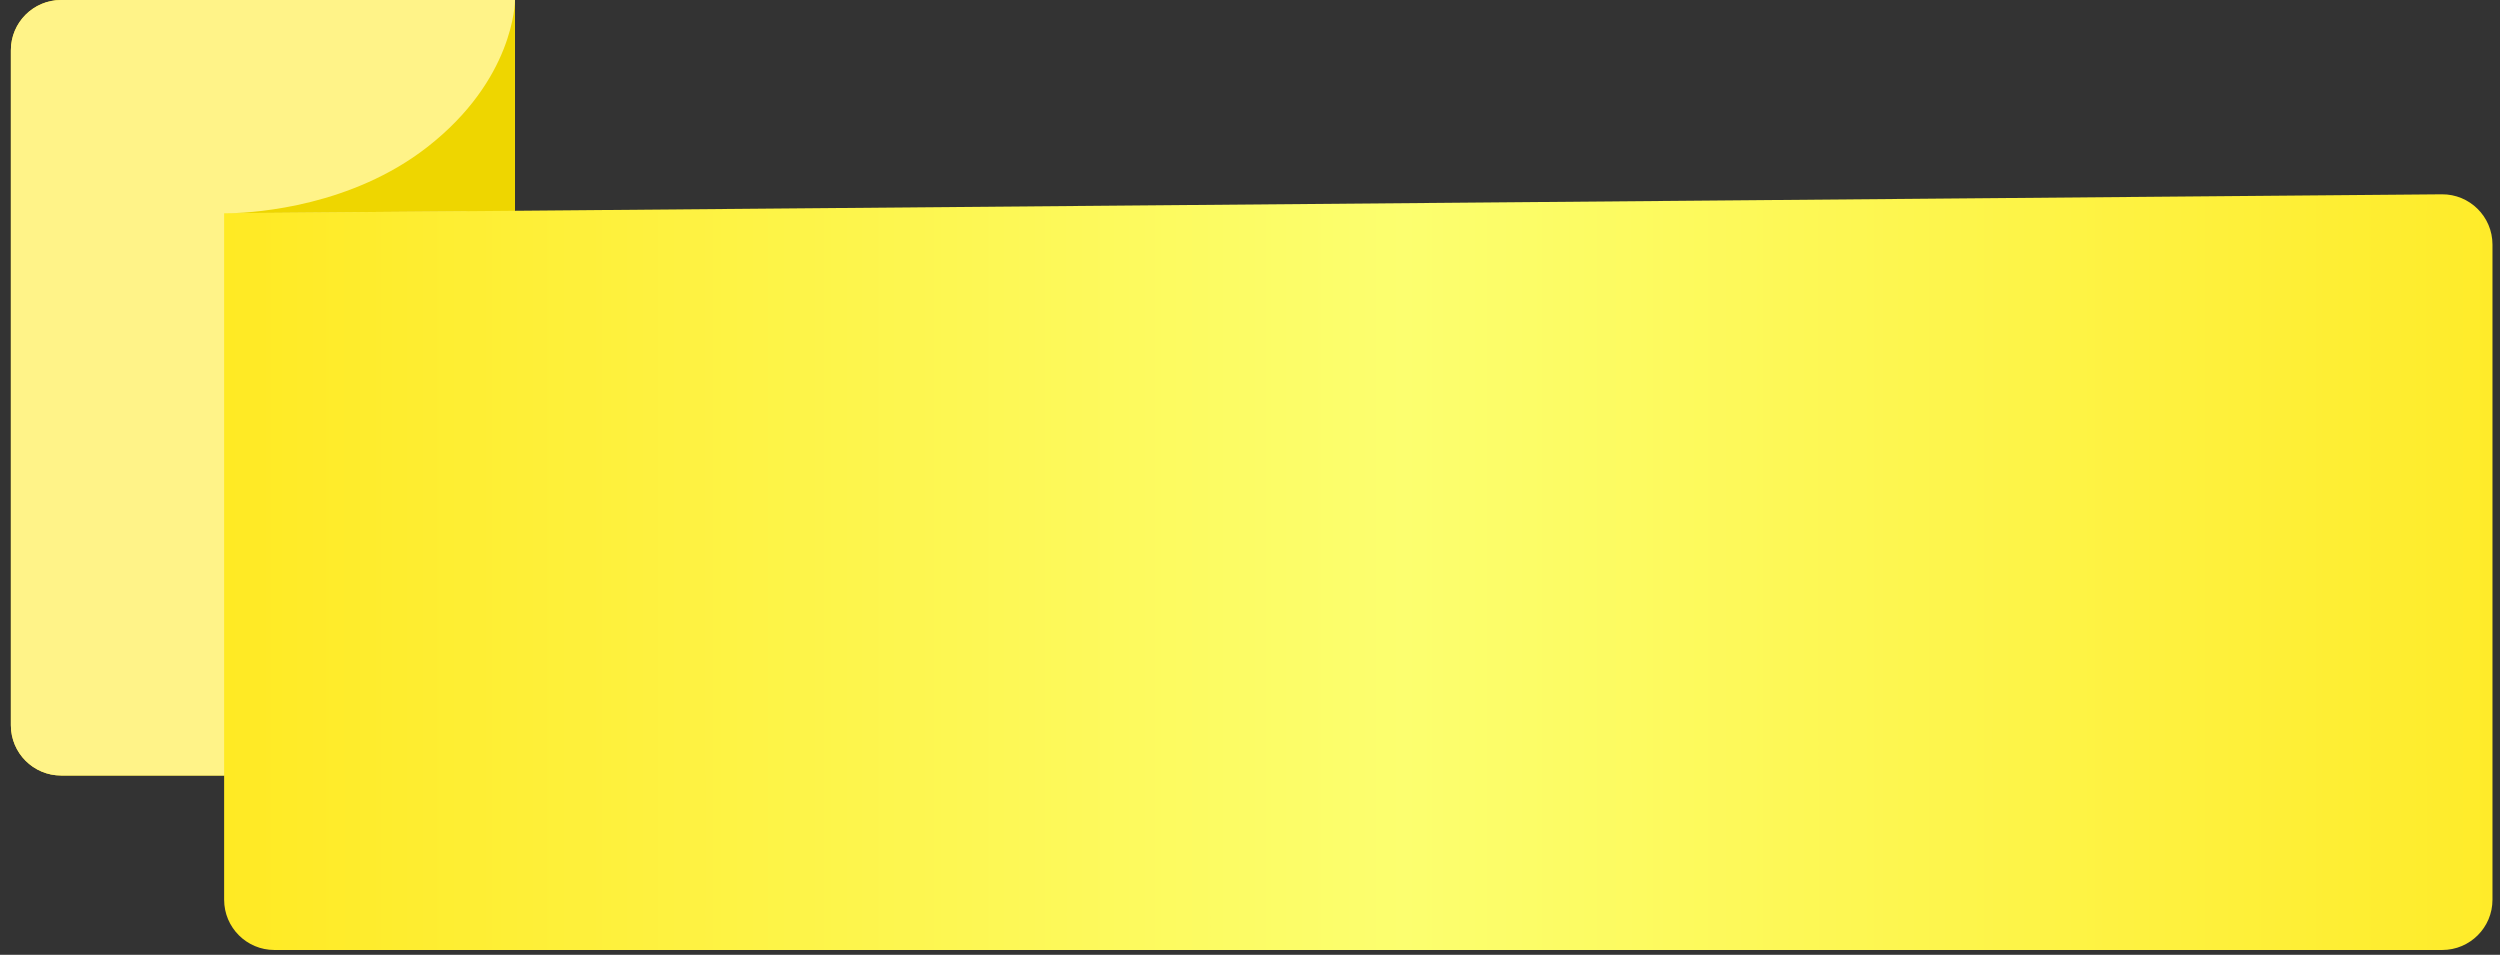 <svg width="199" height="76" viewBox="0 0 199 76" fill="none" xmlns="http://www.w3.org/2000/svg">
<rect x="0" y="0" width="199" height="76" fill="#333333" stroke="none"/>
<g id="Group 1261155675">
<path id="Vector 255" d="M4.865 0H40.99V16.778L194.367 15.467C196.589 15.448 198.401 17.244 198.401 19.467V71.619C198.401 73.828 196.61 75.619 194.401 75.619H21.841C19.632 75.619 17.841 73.828 17.841 71.619V61.73H4.865C2.656 61.73 0.865 59.939 0.865 57.73V4C0.865 1.791 2.656 0 4.865 0Z" fill="url(#paint0_linear_695_2968)"/>
<path id="Vector 257" d="M4.865 0H40.99V12.812C40.99 15.008 39.219 16.793 37.024 16.812L17.841 16.976V61.73H4.865C2.656 61.73 0.865 59.939 0.865 57.73V4C0.865 1.791 2.656 0 4.865 0Z" fill="#FFF388"/>
<path id="Vector 256" d="M17.841 16.976L18.401 16.971C20.487 16.916 27.998 16.386 33.993 11.722C40.916 6.338 40.989 0.196 40.99 0.005V16.778L18.401 16.971C18.04 16.98 17.841 16.976 17.841 16.976Z" fill="#EED600"/>
</g>
<defs>
<linearGradient id="paint0_linear_695_2968" x1="10.549" y1="53.923" x2="212.956" y2="53.923" gradientUnits="userSpaceOnUse">
<stop stop-color="#FFE81E"/>
<stop offset="0.5" stop-color="#FCFF6F"/>
<stop offset="1" stop-color="#FFE81E"/>
</linearGradient>
</defs>
</svg>
